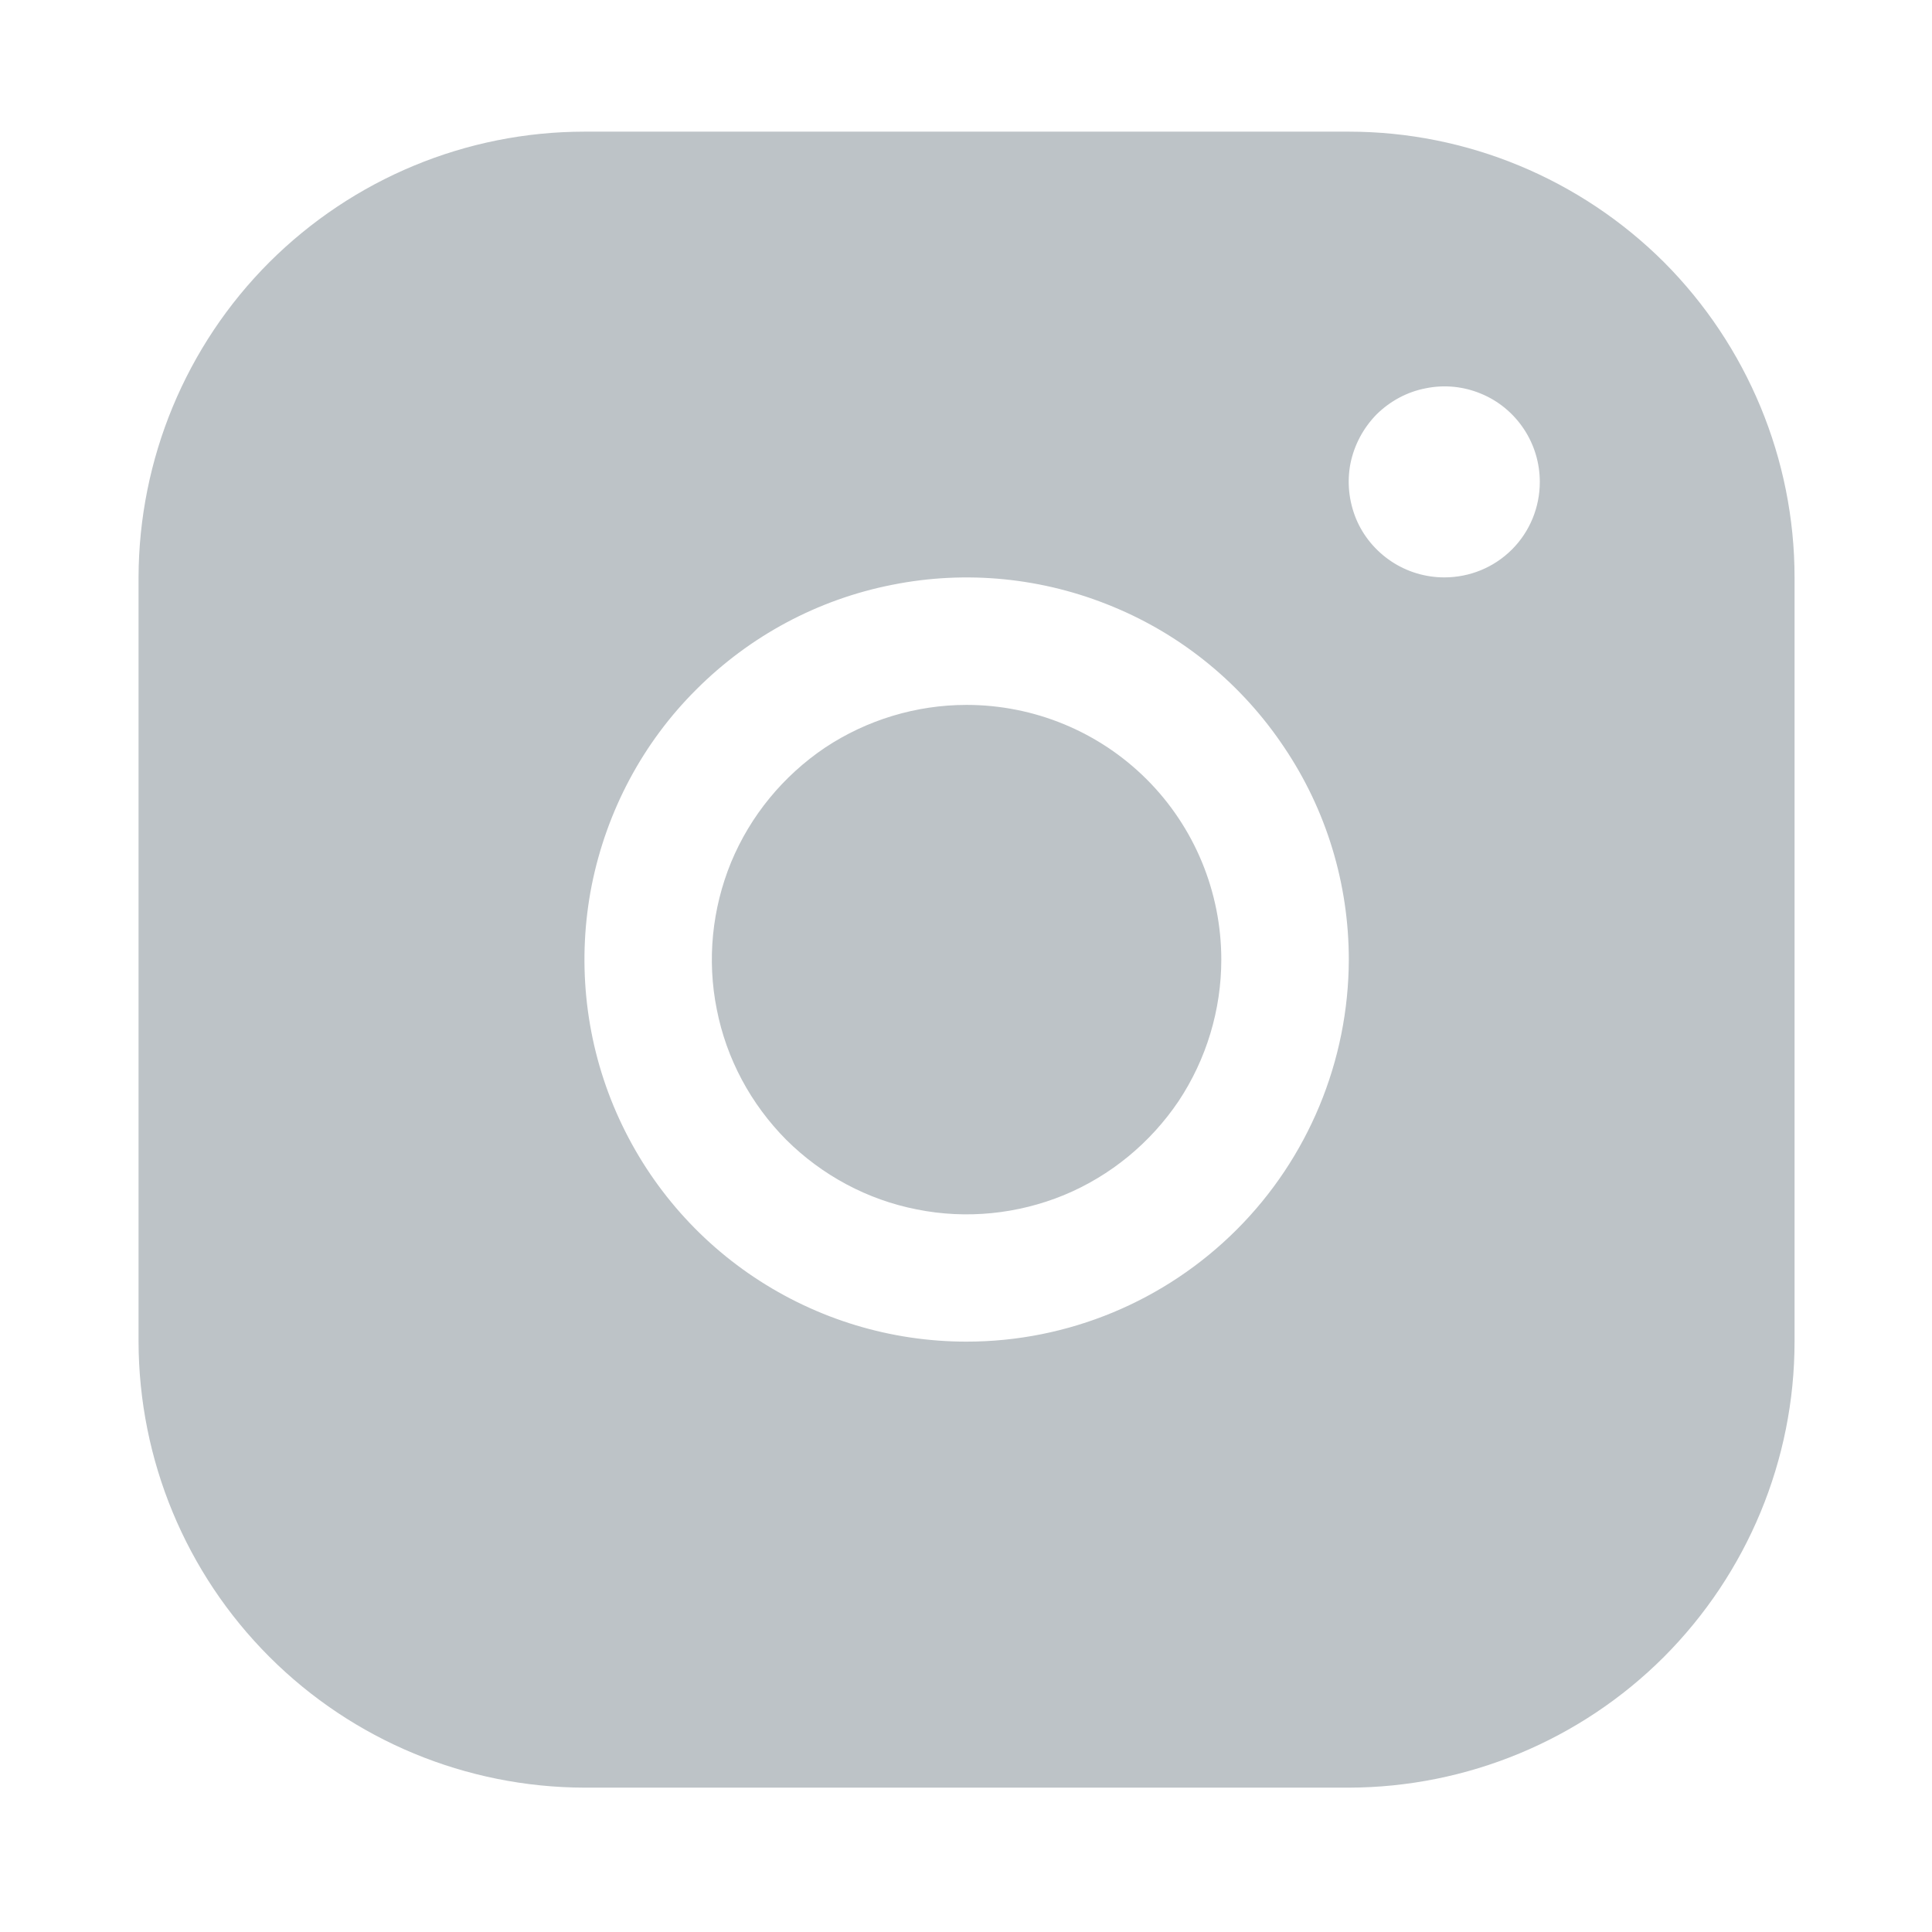 <svg width="7" height="7" viewBox="0 0 7 7" fill="none" xmlns="http://www.w3.org/2000/svg">
<path d="M4.887 0.477H2.118C1.689 0.477 1.279 0.648 0.976 0.95C0.673 1.253 0.503 1.664 0.502 2.092V4.861C0.503 5.29 0.673 5.7 0.976 6.003C1.279 6.306 1.689 6.476 2.118 6.477H4.887C5.315 6.476 5.726 6.306 6.029 6.003C6.331 5.7 6.502 5.29 6.502 4.861V2.092C6.502 1.664 6.331 1.253 6.029 0.95C5.726 0.648 5.315 0.477 4.887 0.477ZM3.502 4.861C3.228 4.861 2.961 4.78 2.733 4.628C2.505 4.476 2.328 4.26 2.223 4.007C2.118 3.754 2.091 3.475 2.144 3.207C2.198 2.938 2.329 2.691 2.523 2.498C2.717 2.304 2.963 2.172 3.232 2.119C3.501 2.065 3.779 2.093 4.032 2.198C4.285 2.302 4.501 2.48 4.653 2.708C4.806 2.935 4.887 3.203 4.887 3.477C4.886 3.844 4.74 4.196 4.481 4.455C4.221 4.715 3.869 4.861 3.502 4.861ZM5.233 2.092C5.165 2.092 5.098 2.072 5.041 2.034C4.984 1.996 4.939 1.942 4.913 1.879C4.887 1.815 4.88 1.746 4.893 1.679C4.907 1.611 4.94 1.55 4.988 1.501C5.037 1.453 5.098 1.42 5.165 1.407C5.233 1.393 5.302 1.4 5.365 1.426C5.429 1.452 5.483 1.497 5.521 1.554C5.559 1.611 5.579 1.678 5.579 1.746C5.579 1.838 5.543 1.926 5.478 1.991C5.413 2.056 5.325 2.092 5.233 2.092ZM4.425 3.477C4.425 3.659 4.371 3.838 4.27 3.99C4.168 4.141 4.024 4.26 3.855 4.33C3.687 4.399 3.501 4.418 3.322 4.382C3.143 4.347 2.979 4.259 2.849 4.13C2.72 4 2.632 3.836 2.597 3.657C2.561 3.478 2.58 3.292 2.649 3.124C2.719 2.955 2.838 2.811 2.989 2.709C3.141 2.608 3.32 2.554 3.502 2.554C3.747 2.554 3.982 2.651 4.155 2.824C4.328 2.997 4.425 3.232 4.425 3.477Z" fill="#BDC3C7"/>
</svg>
